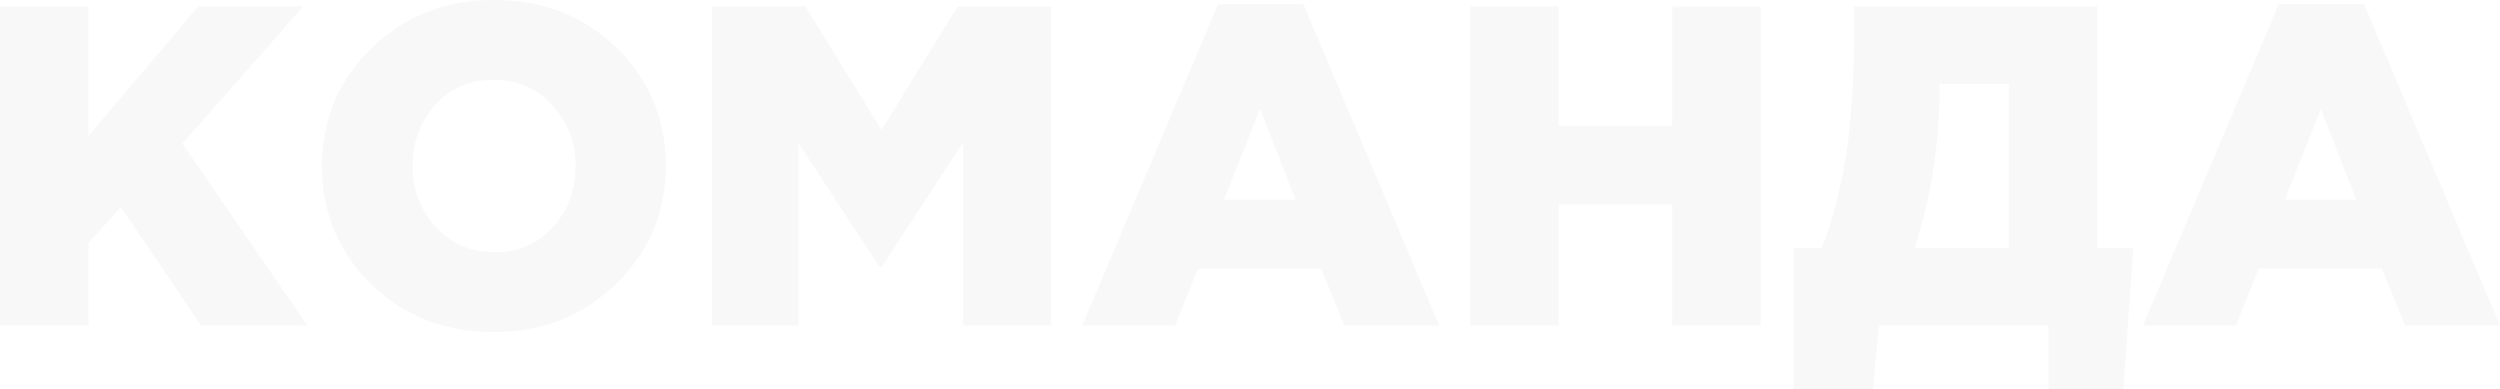 <svg xmlns="http://www.w3.org/2000/svg" width="1162.184" height="181.048">
    <path data-name="Контур 12583" d="M-575.156 0v-148.4h41.128v60.208l51.092-60.208h48.76l-56.18 63.812L-432.268 0h-49.4l-37.312-55.12-15.052 16.748V0zm286.412-19.5q-22.9 22.472-57.028 22.472T-402.694-19.4q-22.79-22.366-22.79-54.8 0-32.224 23-54.7t57.134-22.472q34.132 0 56.922 22.366t22.79 54.8q.002 32.23-23.106 54.706zm-56.6-14.628q16.748 0 27.242-11.66t10.49-28.412a40.358 40.358 0 0 0-10.812-28.3q-10.812-11.766-27.348-11.766t-27.03 11.66Q-383.3-90.948-383.3-74.2a40.583 40.583 0 0 0 10.71 28.3q10.706 11.768 27.242 11.768zM-244.224 0v-148.4h43.46l35.4 57.452 35.4-57.452H-86.5V0h-40.916v-85.224l-37.944 58.088h-.848L-203.944-84.8V0zM-72.08 0-8.9-149.46h39.64L93.916 0H49.82L39.008-26.5h-57.24L-28.832 0zm65.932-58.512h33.284L10.6-100.7zM108.332 0v-148.4h41.128v55.544h52.788V-148.4h41.128V0h-41.128v-56.392H149.46V0zM258.64 29.68v-65.72h13.144a222.8 222.8 0 0 0 11.554-45.16q3.5-23.532 3.5-63.388v-3.812h113v112.36h16.742l-4.664 65.72h-34.768V0h-78.864l-2.756 29.68zm56.18-65.72h43.88v-76.32h-32.22v1.484q0 39.856-11.66 74.836zM421.032 0l63.176-149.46h39.644L587.028 0h-44.1L532.12-26.5h-57.24L464.28 0zm65.932-58.512h33.284L503.712-100.7z" transform="translate(575.156 151.368)" style="fill:#b9b9b9;opacity:.1"/>
</svg>
